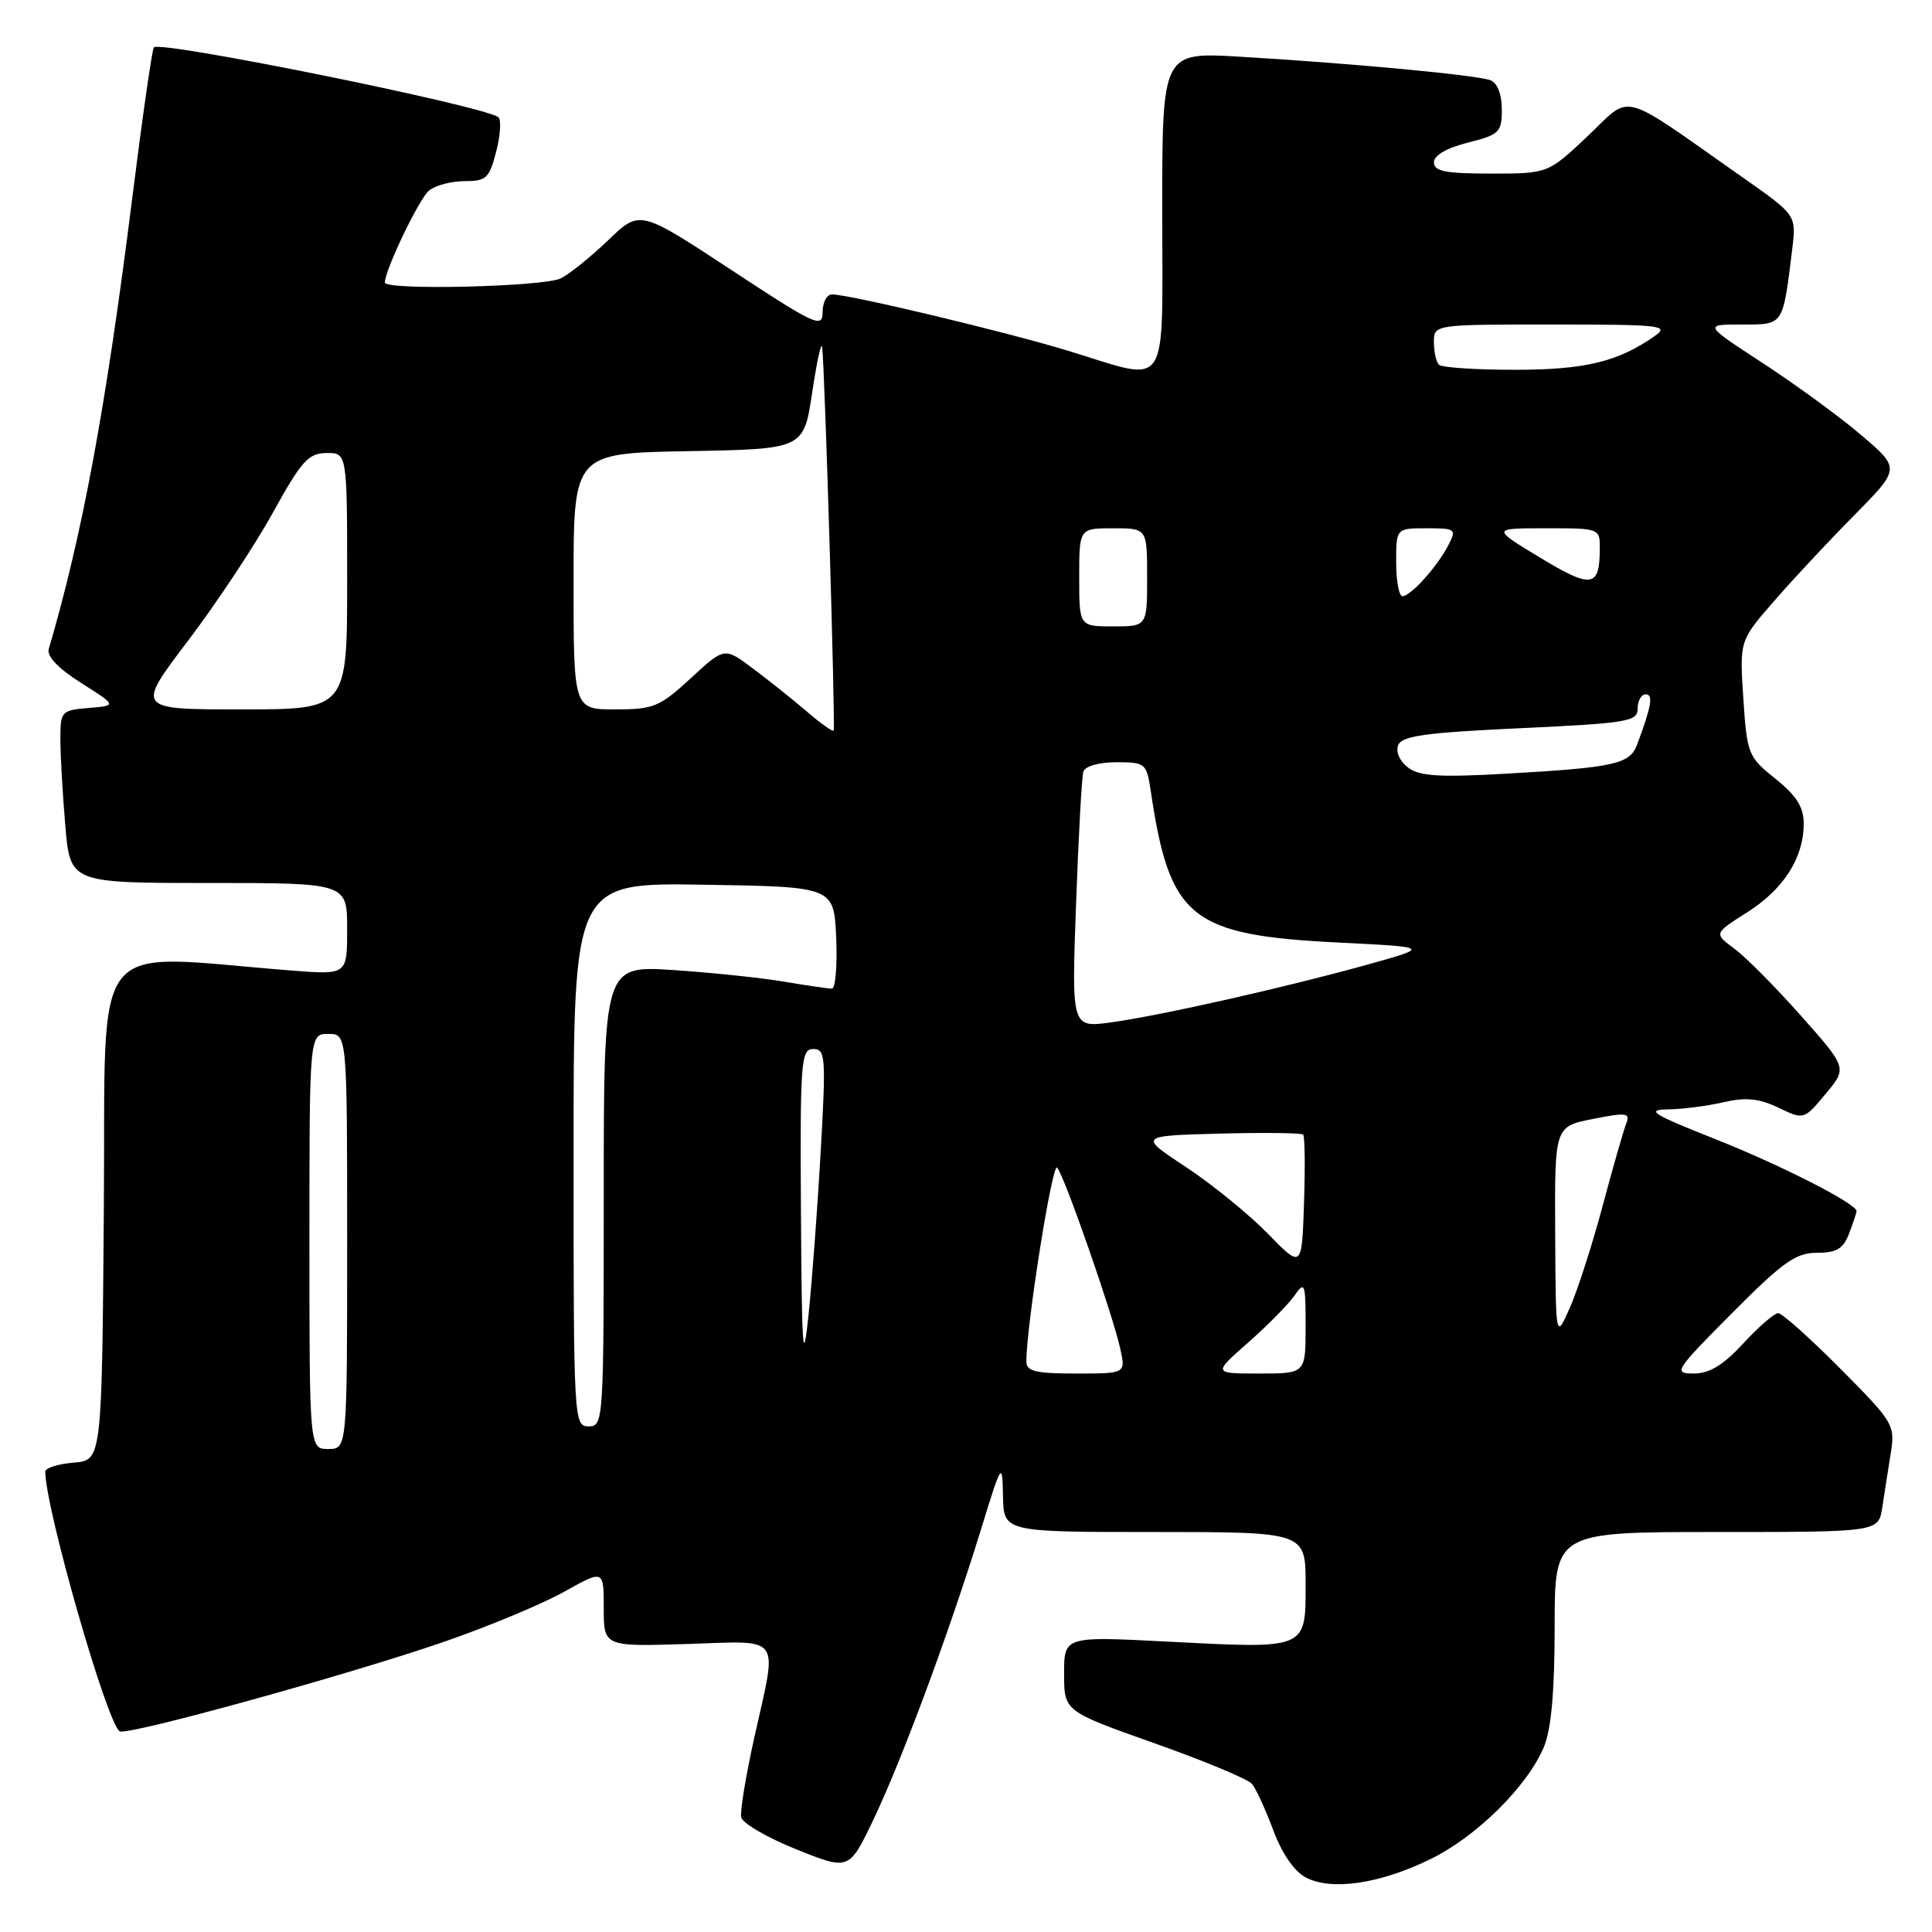 <?xml version="1.0" encoding="UTF-8" standalone="no"?>
<!DOCTYPE svg PUBLIC "-//W3C//DTD SVG 1.1//EN" "http://www.w3.org/Graphics/SVG/1.1/DTD/svg11.dtd" >
<svg xmlns="http://www.w3.org/2000/svg" xmlns:xlink="http://www.w3.org/1999/xlink" version="1.1" viewBox="0 0 256 256">
 <g >
 <path fill="currentColor"
d=" M 189.57 246.33 C 195.68 243.34 202.39 236.69 204.58 231.47 C 205.55 229.14 206.00 224.11 206.00 215.53 C 206.00 203.00 206.00 203.00 227.45 203.00 C 248.91 203.00 248.91 203.00 249.41 199.75 C 249.68 197.96 250.19 194.74 250.53 192.60 C 251.13 188.81 250.94 188.49 243.85 181.35 C 239.83 177.31 236.13 174.00 235.62 174.00 C 235.11 174.00 233.03 175.80 231.00 178.00 C 228.34 180.89 226.51 182.00 224.43 182.00 C 221.68 182.00 221.90 181.64 229.50 174.00 C 236.24 167.22 237.96 166.00 240.75 166.00 C 243.37 166.00 244.25 165.47 245.02 163.43 C 245.56 162.02 246.00 160.69 246.00 160.48 C 246.00 159.49 235.98 154.38 227.19 150.90 C 218.94 147.63 218.02 147.05 221.00 147.00 C 222.93 146.98 226.24 146.55 228.38 146.05 C 231.33 145.37 233.06 145.54 235.64 146.77 C 239.03 148.39 239.03 148.39 241.90 144.95 C 244.77 141.51 244.77 141.51 238.66 134.62 C 235.30 130.83 231.33 126.82 229.82 125.71 C 227.09 123.69 227.09 123.69 231.49 120.90 C 236.34 117.83 239.00 113.67 239.00 109.15 C 239.00 106.94 238.06 105.44 235.25 103.19 C 231.63 100.28 231.49 99.93 231.00 92.55 C 230.50 84.91 230.50 84.91 235.00 79.73 C 237.47 76.88 242.27 71.74 245.66 68.31 C 251.81 62.08 251.81 62.08 246.66 57.68 C 243.82 55.26 237.95 50.97 233.62 48.14 C 225.74 43.00 225.74 43.00 230.79 43.00 C 236.39 43.00 236.22 43.26 237.48 33.00 C 238.03 28.50 238.03 28.50 230.90 23.50 C 214.28 11.83 216.35 12.38 210.39 18.02 C 205.12 23.00 205.12 23.00 197.56 23.00 C 191.54 23.00 190.00 22.70 190.00 21.51 C 190.00 20.59 191.69 19.60 194.50 18.90 C 198.69 17.84 199.00 17.53 199.00 14.49 C 199.00 12.49 198.41 10.99 197.49 10.63 C 195.72 9.95 178.86 8.37 164.25 7.51 C 154.00 6.91 154.00 6.91 154.00 27.95 C 154.00 52.44 155.21 50.65 141.50 46.47 C 133.22 43.95 112.62 39.03 110.25 39.01 C 109.56 39.00 109.00 40.06 109.00 41.36 C 109.00 43.54 108.04 43.10 96.89 35.76 C 84.78 27.80 84.78 27.80 80.64 31.78 C 78.36 33.97 75.52 36.27 74.32 36.88 C 72.13 38.00 51.00 38.50 51.00 37.44 C 51.00 35.77 55.54 26.32 56.85 25.25 C 57.69 24.56 59.82 24.00 61.57 24.00 C 64.45 24.00 64.85 23.62 65.77 19.99 C 66.33 17.79 66.44 15.77 66.00 15.50 C 63.38 13.88 21.30 5.37 20.39 6.27 C 20.16 6.50 18.85 15.65 17.48 26.59 C 14.02 54.09 10.90 70.91 6.46 86.00 C 6.18 86.96 7.73 88.59 10.76 90.50 C 15.50 93.50 15.50 93.50 11.75 93.81 C 8.13 94.11 8.00 94.25 8.00 97.91 C 8.00 99.99 8.29 105.14 8.65 109.35 C 9.29 117.00 9.29 117.00 27.65 117.00 C 46.00 117.00 46.00 117.00 46.00 123.09 C 46.00 129.17 46.00 129.17 38.75 128.61 C 11.34 126.48 14.06 123.05 13.76 160.16 C 13.50 193.50 13.50 193.50 9.75 193.81 C 7.69 193.98 6.00 194.51 6.00 194.99 C 6.00 199.83 14.17 228.37 15.86 229.41 C 16.85 230.02 46.50 221.83 59.00 217.49 C 64.78 215.49 71.86 212.53 74.75 210.92 C 80.00 207.98 80.00 207.98 80.00 213.08 C 80.00 218.18 80.00 218.18 91.00 217.84 C 103.82 217.44 103.04 216.36 99.96 230.18 C 98.84 235.22 98.05 239.99 98.21 240.79 C 98.37 241.58 101.65 243.50 105.50 245.04 C 112.50 247.85 112.50 247.85 115.70 241.18 C 119.44 233.37 125.71 216.49 129.88 203.00 C 132.76 193.65 132.81 193.58 132.90 198.25 C 133.00 203.00 133.00 203.00 153.00 203.00 C 173.00 203.00 173.00 203.00 173.00 209.93 C 173.00 218.59 173.27 218.48 154.84 217.53 C 141.00 216.81 141.00 216.81 141.00 221.78 C 141.00 226.75 141.00 226.75 152.97 230.99 C 159.56 233.32 165.38 235.75 165.90 236.38 C 166.43 237.02 167.69 239.78 168.71 242.50 C 169.85 245.57 171.49 247.97 173.02 248.77 C 176.42 250.57 182.87 249.62 189.57 246.33 Z  M 41.00 164.50 C 41.00 137.00 41.00 137.00 43.50 137.00 C 46.00 137.00 46.00 137.00 46.00 164.50 C 46.00 192.00 46.00 192.00 43.50 192.00 C 41.00 192.00 41.00 192.00 41.00 164.50 Z  M 76.00 152.98 C 76.00 116.95 76.00 116.95 93.25 117.23 C 110.50 117.50 110.50 117.50 110.80 124.25 C 110.96 127.96 110.70 131.00 110.23 131.00 C 109.76 131.00 106.92 130.59 103.93 130.08 C 100.95 129.57 94.34 128.88 89.25 128.54 C 80.00 127.93 80.00 127.93 80.00 158.46 C 80.00 188.33 79.96 189.00 78.00 189.00 C 76.04 189.00 76.00 188.33 76.00 152.98 Z  M 106.13 160.75 C 106.01 140.62 106.13 139.00 107.76 139.00 C 109.38 139.00 109.46 140.00 108.75 152.53 C 108.33 159.97 107.60 169.76 107.13 174.28 C 106.40 181.23 106.25 179.14 106.13 160.75 Z  M 136.00 180.39 C 136.00 175.64 139.43 154.03 140.07 154.71 C 141.00 155.67 147.47 174.24 148.45 178.75 C 149.16 182.00 149.16 182.00 142.58 182.00 C 137.19 182.00 136.00 181.71 136.00 180.39 Z  M 165.37 177.91 C 167.92 175.66 170.69 172.86 171.51 171.69 C 172.90 169.70 173.00 169.97 173.00 175.78 C 173.00 182.00 173.00 182.00 166.86 182.00 C 160.72 182.00 160.72 182.00 165.37 177.91 Z  M 206.07 163.38 C 206.00 149.27 206.00 149.27 211.06 148.27 C 215.55 147.38 216.04 147.45 215.48 148.88 C 215.13 149.77 213.72 154.69 212.35 159.82 C 210.98 164.95 209.02 171.02 208.00 173.32 C 206.14 177.50 206.14 177.50 206.07 163.38 Z  M 168.00 163.47 C 165.53 160.93 160.66 156.97 157.19 154.67 C 150.87 150.50 150.87 150.50 161.57 150.21 C 167.45 150.06 172.45 150.11 172.67 150.34 C 172.90 150.56 172.95 154.65 172.79 159.42 C 172.50 168.09 172.50 168.09 168.00 163.47 Z  M 142.58 119.84 C 142.90 110.86 143.34 102.94 143.55 102.25 C 143.78 101.52 145.61 101.00 147.92 101.00 C 151.76 101.00 151.93 101.14 152.47 104.75 C 154.99 121.73 157.70 123.92 177.50 124.90 C 189.50 125.50 189.50 125.50 181.18 127.82 C 170.33 130.84 153.79 134.57 147.21 135.47 C 141.99 136.19 141.99 136.19 142.58 119.84 Z  M 186.59 101.72 C 185.48 100.89 184.92 99.64 185.26 98.75 C 185.74 97.51 188.81 97.08 201.43 96.49 C 215.74 95.82 217.00 95.61 217.00 93.88 C 217.00 92.85 217.48 92.00 218.07 92.00 C 219.10 92.00 218.83 93.56 216.93 98.66 C 215.96 101.26 213.95 101.70 199.50 102.52 C 190.78 103.02 188.10 102.85 186.59 101.72 Z  M 106.86 94.24 C 105.01 92.66 101.81 90.10 99.74 88.56 C 95.99 85.75 95.99 85.75 91.52 89.88 C 87.40 93.67 86.60 94.00 81.52 94.00 C 76.00 94.00 76.00 94.00 76.00 77.03 C 76.00 60.05 76.00 60.05 91.25 59.78 C 106.50 59.50 106.50 59.50 107.62 52.00 C 108.24 47.88 108.83 45.17 108.94 46.00 C 109.29 48.64 110.72 96.49 110.46 96.81 C 110.32 96.98 108.70 95.83 106.86 94.24 Z  M 24.90 84.92 C 28.69 79.93 33.75 72.29 36.15 67.95 C 39.93 61.09 40.86 60.05 43.25 60.03 C 46.00 60.00 46.00 60.00 46.00 77.00 C 46.00 94.00 46.00 94.00 32.00 94.00 C 18.01 94.00 18.01 94.00 24.90 84.92 Z  M 143.00 76.50 C 143.00 70.00 143.00 70.00 147.50 70.00 C 152.00 70.00 152.00 70.00 152.00 76.50 C 152.00 83.00 152.00 83.00 147.50 83.00 C 143.00 83.00 143.00 83.00 143.00 76.50 Z  M 185.00 74.50 C 185.00 70.00 185.00 70.00 189.04 70.00 C 192.90 70.00 193.02 70.10 191.91 72.25 C 190.45 75.08 186.92 79.00 185.83 79.00 C 185.37 79.00 185.00 76.97 185.00 74.50 Z  M 204.07 73.89 C 197.64 70.00 197.64 70.00 204.82 70.00 C 211.99 70.00 212.00 70.00 211.98 72.75 C 211.96 77.87 210.89 78.02 204.07 73.89 Z  M 190.67 48.33 C 190.30 47.97 190.00 46.62 190.00 45.33 C 190.00 43.00 190.00 43.00 205.72 43.00 C 220.18 43.00 221.27 43.12 219.24 44.54 C 214.38 47.95 210.00 49.00 200.70 49.00 C 195.55 49.00 191.03 48.70 190.67 48.33 Z "/>
</g>
</svg>